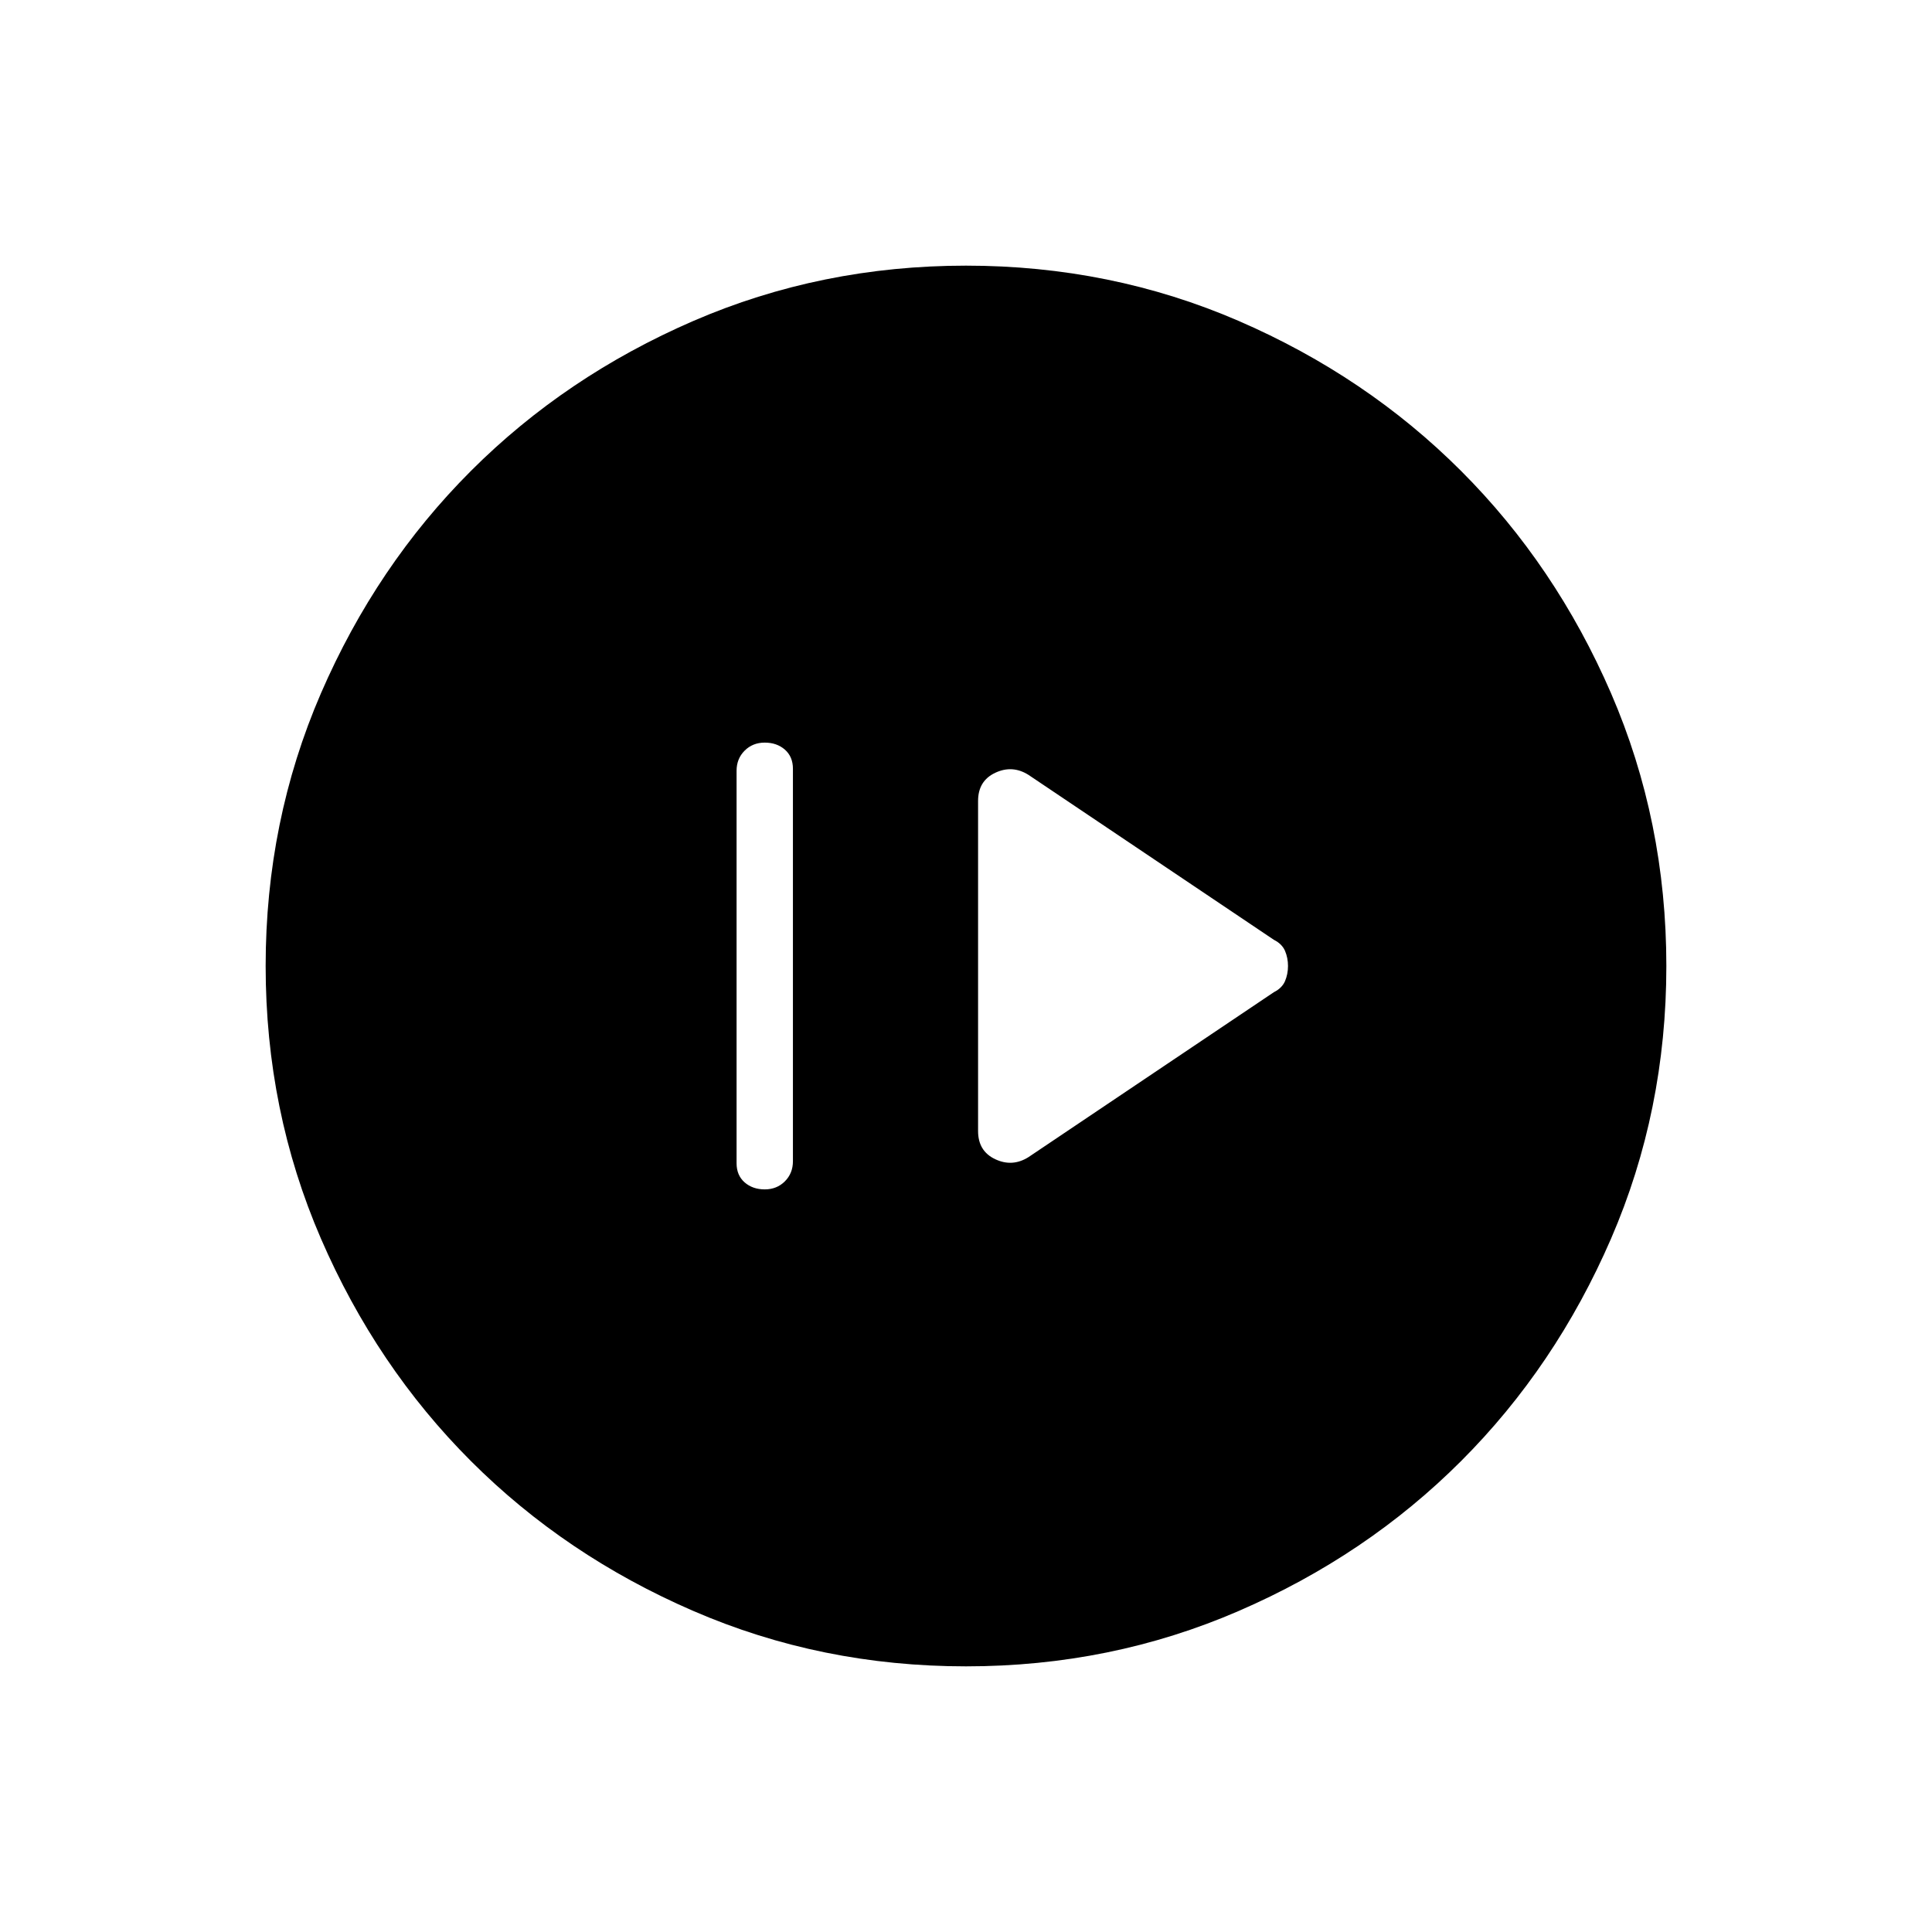<svg xmlns="http://www.w3.org/2000/svg" height="24" width="24"><path d="M12.775 14.375 15.825 12.325Q15.925 12.275 15.963 12.188Q16 12.1 16 12Q16 11.9 15.963 11.812Q15.925 11.725 15.825 11.675L12.775 9.625Q12.575 9.5 12.363 9.6Q12.15 9.7 12.15 9.95V14.05Q12.15 14.3 12.363 14.4Q12.575 14.5 12.775 14.375ZM9.5 14.775Q9.65 14.775 9.75 14.675Q9.85 14.575 9.85 14.425V9.55Q9.85 9.4 9.75 9.312Q9.65 9.225 9.5 9.225Q9.35 9.225 9.25 9.325Q9.15 9.425 9.15 9.575V14.45Q9.15 14.6 9.25 14.688Q9.35 14.775 9.5 14.775ZM12 20.7Q10.2 20.7 8.613 20.012Q7.025 19.325 5.85 18.15Q4.675 16.975 3.987 15.387Q3.3 13.8 3.3 12Q3.3 10.2 3.987 8.612Q4.675 7.025 5.85 5.85Q7.025 4.675 8.613 3.987Q10.2 3.3 12 3.3Q13.8 3.3 15.388 3.987Q16.975 4.675 18.15 5.85Q19.325 7.025 20.013 8.612Q20.7 10.2 20.7 12Q20.7 13.8 20.013 15.387Q19.325 16.975 18.15 18.15Q16.975 19.325 15.388 20.012Q13.8 20.7 12 20.7ZM12 20Q15.325 20 17.663 17.663Q20 15.325 20 12Q20 8.675 17.663 6.337Q15.325 4 12 4Q8.675 4 6.338 6.337Q4 8.675 4 12Q4 15.325 6.338 17.663Q8.675 20 12 20ZM12 20Q8.675 20 6.338 17.663Q4 15.325 4 12Q4 8.675 6.338 6.337Q8.675 4 12 4Q15.325 4 17.663 6.337Q20 8.675 20 12Q20 15.325 17.663 17.663Q15.325 20 12 20Z"/></svg>